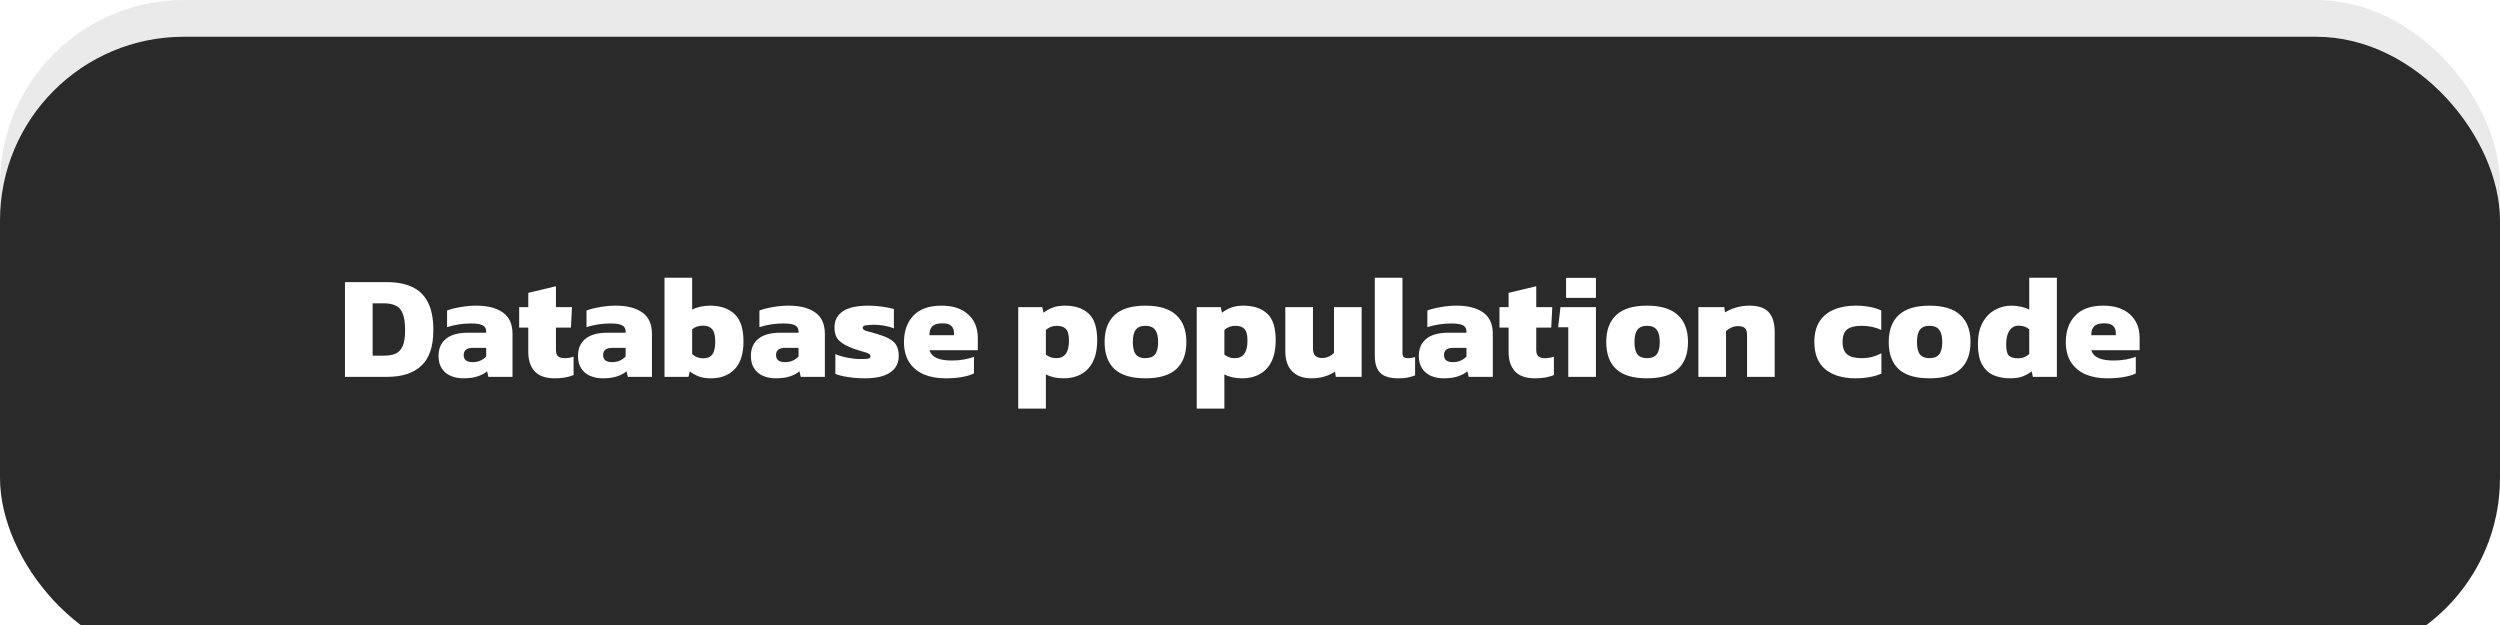 <svg width="272" height="68" viewBox="0 0 272 68" fill="none" xmlns="http://www.w3.org/2000/svg">
<g filter="url(#filter0_i_1_13)">
<rect width="272" height="68" rx="20" fill="#2A2A2A"/>
</g>
<g filter="url(#filter1_bii_1_13)">
<rect width="272" height="68" rx="20" fill="#2A2A2A" fill-opacity="0.1"/>
</g>
<path d="M37.532 41V30.696H42.141C43.197 30.696 44.098 30.872 44.844 31.224C45.591 31.565 46.162 32.12 46.556 32.888C46.951 33.645 47.148 34.653 47.148 35.912C47.148 37.683 46.717 38.973 45.852 39.784C44.989 40.595 43.751 41 42.141 41H37.532ZM40.541 38.696H41.757C42.258 38.696 42.679 38.627 43.02 38.488C43.362 38.339 43.623 38.067 43.804 37.672C43.986 37.267 44.077 36.68 44.077 35.912C44.077 35.144 43.991 34.552 43.821 34.136C43.66 33.709 43.41 33.416 43.069 33.256C42.727 33.085 42.29 33 41.757 33H40.541V38.696ZM50.401 41.16C49.92 41.16 49.472 41.075 49.056 40.904C48.651 40.733 48.326 40.467 48.081 40.104C47.835 39.741 47.712 39.283 47.712 38.728C47.712 37.928 47.979 37.309 48.513 36.872C49.046 36.424 49.851 36.2 50.928 36.2H52.897V36.056C52.897 35.757 52.774 35.539 52.529 35.4C52.283 35.261 51.851 35.192 51.233 35.192C50.358 35.192 49.494 35.325 48.641 35.592V33.784C49.025 33.635 49.505 33.512 50.081 33.416C50.657 33.309 51.243 33.256 51.84 33.256C53.046 33.256 54.001 33.501 54.705 33.992C55.408 34.483 55.761 35.261 55.761 36.328V41H53.136L52.992 40.392C52.726 40.627 52.379 40.813 51.953 40.952C51.536 41.091 51.019 41.16 50.401 41.16ZM51.425 39.4C51.766 39.4 52.054 39.341 52.288 39.224C52.534 39.107 52.736 38.963 52.897 38.792V37.848H51.441C50.779 37.848 50.449 38.109 50.449 38.632C50.449 39.144 50.774 39.4 51.425 39.4ZM60.374 41.16C59.361 41.16 58.625 40.904 58.166 40.392C57.708 39.88 57.478 39.187 57.478 38.312V35.64H56.486V33.416H57.478V31.864L60.486 31.144V33.416H62.23L62.118 35.64H60.486V38.088C60.486 38.408 60.566 38.637 60.726 38.776C60.886 38.904 61.132 38.968 61.462 38.968C61.772 38.968 62.086 38.915 62.406 38.808V40.808C61.841 41.043 61.164 41.16 60.374 41.16ZM65.572 41.16C65.092 41.16 64.644 41.075 64.228 40.904C63.823 40.733 63.498 40.467 63.252 40.104C63.007 39.741 62.884 39.283 62.884 38.728C62.884 37.928 63.151 37.309 63.684 36.872C64.218 36.424 65.023 36.2 66.1 36.2H68.068V36.056C68.068 35.757 67.946 35.539 67.7 35.4C67.455 35.261 67.023 35.192 66.404 35.192C65.53 35.192 64.666 35.325 63.812 35.592V33.784C64.196 33.635 64.676 33.512 65.252 33.416C65.828 33.309 66.415 33.256 67.012 33.256C68.218 33.256 69.172 33.501 69.876 33.992C70.58 34.483 70.932 35.261 70.932 36.328V41H68.308L68.164 40.392C67.898 40.627 67.551 40.813 67.124 40.952C66.708 41.091 66.191 41.16 65.572 41.16ZM66.596 39.4C66.938 39.4 67.226 39.341 67.46 39.224C67.706 39.107 67.908 38.963 68.068 38.792V37.848H66.612C65.951 37.848 65.62 38.109 65.62 38.632C65.62 39.144 65.946 39.4 66.596 39.4ZM77.354 41.16C76.864 41.16 76.431 41.096 76.058 40.968C75.695 40.829 75.359 40.643 75.05 40.408L74.906 41H72.298V30.216H75.306V33.688C75.562 33.549 75.861 33.443 76.202 33.368C76.554 33.293 76.906 33.256 77.258 33.256C78.389 33.256 79.274 33.56 79.914 34.168C80.565 34.765 80.89 35.757 80.89 37.144C80.89 38.499 80.57 39.507 79.93 40.168C79.29 40.829 78.431 41.16 77.354 41.16ZM76.49 38.984C76.96 38.984 77.296 38.845 77.498 38.568C77.712 38.28 77.818 37.816 77.818 37.176C77.818 36.525 77.706 36.072 77.482 35.816C77.269 35.56 76.938 35.432 76.49 35.432C75.999 35.432 75.605 35.565 75.306 35.832V38.52C75.637 38.829 76.031 38.984 76.49 38.984ZM84.385 41.16C83.905 41.16 83.457 41.075 83.041 40.904C82.635 40.733 82.31 40.467 82.065 40.104C81.82 39.741 81.697 39.283 81.697 38.728C81.697 37.928 81.963 37.309 82.497 36.872C83.03 36.424 83.835 36.2 84.913 36.2H86.881V36.056C86.881 35.757 86.758 35.539 86.513 35.4C86.267 35.261 85.835 35.192 85.217 35.192C84.342 35.192 83.478 35.325 82.625 35.592V33.784C83.009 33.635 83.489 33.512 84.065 33.416C84.641 33.309 85.228 33.256 85.825 33.256C87.03 33.256 87.985 33.501 88.689 33.992C89.393 34.483 89.745 35.261 89.745 36.328V41H87.121L86.977 40.392C86.71 40.627 86.364 40.813 85.937 40.952C85.521 41.091 85.004 41.16 84.385 41.16ZM85.409 39.4C85.75 39.4 86.038 39.341 86.273 39.224C86.518 39.107 86.721 38.963 86.881 38.792V37.848H85.425C84.763 37.848 84.433 38.109 84.433 38.632C84.433 39.144 84.758 39.4 85.409 39.4ZM94.071 41.16C93.42 41.16 92.807 41.112 92.231 41.016C91.665 40.931 91.217 40.819 90.887 40.68V38.52C91.26 38.691 91.703 38.824 92.215 38.92C92.737 39.016 93.18 39.064 93.543 39.064C93.927 39.064 94.215 39.053 94.407 39.032C94.609 39.011 94.711 38.92 94.711 38.76C94.711 38.579 94.535 38.44 94.183 38.344C93.831 38.248 93.388 38.109 92.855 37.928C92.161 37.683 91.644 37.395 91.303 37.064C90.961 36.733 90.791 36.253 90.791 35.624C90.791 34.867 91.089 34.285 91.687 33.88C92.284 33.464 93.223 33.256 94.503 33.256C94.993 33.256 95.5 33.293 96.023 33.368C96.545 33.443 96.956 33.528 97.255 33.624V35.736C96.935 35.597 96.583 35.496 96.199 35.432C95.825 35.368 95.484 35.336 95.175 35.336C94.833 35.336 94.529 35.352 94.263 35.384C93.996 35.416 93.863 35.507 93.863 35.656C93.863 35.827 94.012 35.949 94.311 36.024C94.62 36.099 95.031 36.216 95.543 36.376C96.119 36.547 96.567 36.733 96.887 36.936C97.217 37.139 97.447 37.384 97.575 37.672C97.713 37.96 97.783 38.317 97.783 38.744C97.783 39.512 97.468 40.109 96.839 40.536C96.22 40.952 95.297 41.16 94.071 41.16ZM102.849 41.16C101.964 41.16 101.18 41.016 100.497 40.728C99.825 40.429 99.297 39.987 98.913 39.4C98.54 38.813 98.353 38.088 98.353 37.224C98.353 36.019 98.695 35.059 99.377 34.344C100.06 33.619 101.078 33.256 102.433 33.256C103.67 33.256 104.636 33.571 105.329 34.2C106.033 34.829 106.385 35.688 106.385 36.776V38.104H101.121C101.26 38.509 101.532 38.797 101.937 38.968C102.342 39.139 102.892 39.224 103.585 39.224C104.022 39.224 104.46 39.187 104.897 39.112C105.345 39.027 105.702 38.931 105.969 38.824V40.632C105.222 40.984 104.182 41.16 102.849 41.16ZM101.121 36.472H103.793V36.2C103.793 35.901 103.697 35.656 103.505 35.464C103.324 35.272 102.998 35.176 102.529 35.176C102.006 35.176 101.638 35.288 101.425 35.512C101.222 35.725 101.121 36.045 101.121 36.472ZM110.783 44.456V33.416H113.391L113.535 34.024C113.844 33.779 114.18 33.592 114.543 33.464C114.916 33.325 115.348 33.256 115.839 33.256C116.969 33.256 117.839 33.544 118.447 34.12C119.065 34.685 119.375 35.651 119.375 37.016C119.375 38.371 119.049 39.4 118.399 40.104C117.748 40.808 116.852 41.16 115.711 41.16C114.953 41.16 114.313 41.016 113.791 40.728V44.456H110.783ZM114.943 38.968C115.38 38.968 115.716 38.813 115.951 38.504C116.185 38.195 116.303 37.715 116.303 37.064C116.303 36.435 116.191 36.008 115.967 35.784C115.753 35.56 115.423 35.448 114.975 35.448C114.527 35.448 114.132 35.597 113.791 35.896V38.584C113.961 38.712 114.132 38.808 114.303 38.872C114.473 38.936 114.687 38.968 114.943 38.968ZM124.613 41.16C123.099 41.16 121.979 40.824 121.253 40.152C120.539 39.48 120.181 38.499 120.181 37.208C120.181 35.928 120.544 34.952 121.269 34.28C121.995 33.597 123.109 33.256 124.613 33.256C126.128 33.256 127.248 33.597 127.973 34.28C128.709 34.952 129.077 35.928 129.077 37.208C129.077 38.499 128.715 39.48 127.989 40.152C127.264 40.824 126.139 41.16 124.613 41.16ZM124.613 38.968C125.104 38.968 125.456 38.829 125.669 38.552C125.893 38.275 126.005 37.827 126.005 37.208C126.005 36.6 125.893 36.157 125.669 35.88C125.456 35.592 125.104 35.448 124.613 35.448C124.133 35.448 123.787 35.592 123.573 35.88C123.36 36.157 123.253 36.6 123.253 37.208C123.253 37.827 123.36 38.275 123.573 38.552C123.787 38.829 124.133 38.968 124.613 38.968ZM130.204 44.456V33.416H132.812L132.956 34.024C133.266 33.779 133.602 33.592 133.964 33.464C134.338 33.325 134.77 33.256 135.26 33.256C136.391 33.256 137.26 33.544 137.868 34.12C138.487 34.685 138.796 35.651 138.796 37.016C138.796 38.371 138.471 39.4 137.82 40.104C137.17 40.808 136.274 41.16 135.132 41.16C134.375 41.16 133.735 41.016 133.212 40.728V44.456H130.204ZM134.364 38.968C134.802 38.968 135.138 38.813 135.372 38.504C135.607 38.195 135.724 37.715 135.724 37.064C135.724 36.435 135.612 36.008 135.388 35.784C135.175 35.56 134.844 35.448 134.396 35.448C133.948 35.448 133.554 35.597 133.212 35.896V38.584C133.383 38.712 133.554 38.808 133.724 38.872C133.895 38.936 134.108 38.968 134.364 38.968ZM142.675 41.16C141.79 41.16 141.096 40.909 140.595 40.408C140.094 39.907 139.843 39.171 139.843 38.2V33.416H142.851V37.96C142.851 38.621 143.187 38.952 143.859 38.952C144.104 38.952 144.344 38.899 144.579 38.792C144.814 38.685 145 38.552 145.139 38.392V33.416H148.147V41H145.331L145.251 40.424C144.952 40.637 144.584 40.813 144.147 40.952C143.72 41.091 143.23 41.16 142.675 41.16ZM152.155 41.16C151.227 41.16 150.566 40.963 150.171 40.568C149.777 40.173 149.579 39.555 149.579 38.712V30.216H152.587V38.376C152.587 38.611 152.635 38.771 152.731 38.856C152.827 38.931 152.977 38.968 153.179 38.968C153.318 38.968 153.451 38.957 153.579 38.936C153.718 38.915 153.846 38.883 153.963 38.84V40.84C153.686 40.947 153.414 41.027 153.147 41.08C152.891 41.133 152.561 41.16 152.155 41.16ZM157.057 41.16C156.577 41.16 156.129 41.075 155.713 40.904C155.307 40.733 154.982 40.467 154.737 40.104C154.491 39.741 154.369 39.283 154.369 38.728C154.369 37.928 154.635 37.309 155.169 36.872C155.702 36.424 156.507 36.2 157.585 36.2H159.553V36.056C159.553 35.757 159.43 35.539 159.185 35.4C158.939 35.261 158.507 35.192 157.889 35.192C157.014 35.192 156.15 35.325 155.297 35.592V33.784C155.681 33.635 156.161 33.512 156.737 33.416C157.313 33.309 157.899 33.256 158.497 33.256C159.702 33.256 160.657 33.501 161.361 33.992C162.065 34.483 162.417 35.261 162.417 36.328V41H159.793L159.649 40.392C159.382 40.627 159.035 40.813 158.609 40.952C158.193 41.091 157.675 41.16 157.057 41.16ZM158.081 39.4C158.422 39.4 158.71 39.341 158.945 39.224C159.19 39.107 159.393 38.963 159.553 38.792V37.848H158.097C157.435 37.848 157.105 38.109 157.105 38.632C157.105 39.144 157.43 39.4 158.081 39.4ZM167.031 41.16C166.017 41.16 165.281 40.904 164.823 40.392C164.364 39.88 164.135 39.187 164.135 38.312V35.64H163.143V33.416H164.135V31.864L167.143 31.144V33.416H168.887L168.775 35.64H167.143V38.088C167.143 38.408 167.223 38.637 167.383 38.776C167.543 38.904 167.788 38.968 168.119 38.968C168.428 38.968 168.743 38.915 169.063 38.808V40.808C168.497 41.043 167.82 41.16 167.031 41.16ZM170.389 32.408V30.232H173.637V32.408H170.389ZM170.629 41V35.608H169.525L169.781 33.416H173.637V41H170.629ZM179.191 41.16C177.677 41.16 176.557 40.824 175.831 40.152C175.117 39.48 174.759 38.499 174.759 37.208C174.759 35.928 175.122 34.952 175.847 34.28C176.573 33.597 177.687 33.256 179.191 33.256C180.706 33.256 181.826 33.597 182.551 34.28C183.287 34.952 183.655 35.928 183.655 37.208C183.655 38.499 183.293 39.48 182.567 40.152C181.842 40.824 180.717 41.16 179.191 41.16ZM179.191 38.968C179.682 38.968 180.034 38.829 180.247 38.552C180.471 38.275 180.583 37.827 180.583 37.208C180.583 36.6 180.471 36.157 180.247 35.88C180.034 35.592 179.682 35.448 179.191 35.448C178.711 35.448 178.365 35.592 178.151 35.88C177.938 36.157 177.831 36.6 177.831 37.208C177.831 37.827 177.938 38.275 178.151 38.552C178.365 38.829 178.711 38.968 179.191 38.968ZM184.783 41V33.416H187.599L187.679 33.992C187.967 33.8 188.345 33.629 188.815 33.48C189.295 33.331 189.807 33.256 190.351 33.256C191.3 33.256 191.993 33.491 192.431 33.96C192.868 34.429 193.087 35.155 193.087 36.136V41H190.079V36.44C190.079 36.099 190.004 35.853 189.855 35.704C189.705 35.555 189.444 35.48 189.071 35.48C188.847 35.48 188.612 35.533 188.367 35.64C188.132 35.747 187.94 35.875 187.791 36.024V41H184.783ZM201.864 41.16C200.488 41.16 199.4 40.835 198.6 40.184C197.8 39.523 197.4 38.531 197.4 37.208C197.4 36.312 197.587 35.571 197.96 34.984C198.333 34.397 198.856 33.965 199.528 33.688C200.2 33.4 200.984 33.256 201.88 33.256C202.445 33.256 202.952 33.299 203.4 33.384C203.848 33.459 204.275 33.592 204.68 33.784V35.896C204.051 35.597 203.336 35.448 202.536 35.448C201.853 35.448 201.336 35.576 200.984 35.832C200.643 36.088 200.472 36.547 200.472 37.208C200.472 37.827 200.637 38.275 200.968 38.552C201.299 38.829 201.821 38.968 202.536 38.968C202.92 38.968 203.293 38.925 203.656 38.84C204.019 38.744 204.365 38.611 204.696 38.44V40.648C204.291 40.829 203.853 40.957 203.384 41.032C202.925 41.117 202.419 41.16 201.864 41.16ZM209.926 41.16C208.411 41.16 207.291 40.824 206.566 40.152C205.851 39.48 205.494 38.499 205.494 37.208C205.494 35.928 205.856 34.952 206.582 34.28C207.307 33.597 208.422 33.256 209.926 33.256C211.44 33.256 212.56 33.597 213.286 34.28C214.022 34.952 214.39 35.928 214.39 37.208C214.39 38.499 214.027 39.48 213.302 40.152C212.576 40.824 211.451 41.16 209.926 41.16ZM209.926 38.968C210.416 38.968 210.768 38.829 210.982 38.552C211.206 38.275 211.318 37.827 211.318 37.208C211.318 36.6 211.206 36.157 210.982 35.88C210.768 35.592 210.416 35.448 209.926 35.448C209.446 35.448 209.099 35.592 208.886 35.88C208.672 36.157 208.566 36.6 208.566 37.208C208.566 37.827 208.672 38.275 208.886 38.552C209.099 38.829 209.446 38.968 209.926 38.968ZM218.733 41.16C218.018 41.16 217.394 41.043 216.861 40.808C216.338 40.563 215.928 40.168 215.629 39.624C215.341 39.08 215.197 38.355 215.197 37.448C215.197 36.52 215.362 35.747 215.693 35.128C216.024 34.509 216.466 34.045 217.021 33.736C217.576 33.416 218.178 33.256 218.829 33.256C219.181 33.256 219.528 33.293 219.869 33.368C220.221 33.443 220.525 33.549 220.781 33.688V30.216H223.789V41H221.181L221.037 40.408C220.738 40.643 220.402 40.829 220.029 40.968C219.666 41.096 219.234 41.16 218.733 41.16ZM219.597 38.984C220.056 38.984 220.45 38.829 220.781 38.52V35.832C220.482 35.565 220.088 35.432 219.597 35.432C219.202 35.432 218.882 35.608 218.637 35.96C218.392 36.312 218.269 36.813 218.269 37.464C218.269 38.104 218.376 38.52 218.589 38.712C218.802 38.893 219.138 38.984 219.597 38.984ZM229.255 41.16C228.37 41.16 227.586 41.016 226.903 40.728C226.231 40.429 225.703 39.987 225.319 39.4C224.946 38.813 224.759 38.088 224.759 37.224C224.759 36.019 225.101 35.059 225.783 34.344C226.466 33.619 227.485 33.256 228.839 33.256C230.077 33.256 231.042 33.571 231.735 34.2C232.439 34.829 232.791 35.688 232.791 36.776V38.104H227.527C227.666 38.509 227.938 38.797 228.343 38.968C228.749 39.139 229.298 39.224 229.991 39.224C230.429 39.224 230.866 39.187 231.303 39.112C231.751 39.027 232.109 38.931 232.375 38.824V40.632C231.629 40.984 230.589 41.16 229.255 41.16ZM227.527 36.472H230.199V36.2C230.199 35.901 230.103 35.656 229.911 35.464C229.73 35.272 229.405 35.176 228.935 35.176C228.413 35.176 228.045 35.288 227.831 35.512C227.629 35.725 227.527 36.045 227.527 36.472Z" fill="white"/>
<defs>
<filter id="filter0_i_1_13" x="0" y="0" width="272" height="72" filterUnits="userSpaceOnUse" color-interpolation-filters="sRGB">
<feFlood flood-opacity="0" result="BackgroundImageFix"/>
<feBlend mode="normal" in="SourceGraphic" in2="BackgroundImageFix" result="shape"/>
<feColorMatrix in="SourceAlpha" type="matrix" values="0 0 0 0 0 0 0 0 0 0 0 0 0 0 0 0 0 0 127 0" result="hardAlpha"/>
<feOffset dy="4"/>
<feGaussianBlur stdDeviation="2"/>
<feComposite in2="hardAlpha" operator="arithmetic" k2="-1" k3="1"/>
<feColorMatrix type="matrix" values="0 0 0 0 0 0 0 0 0 0 0 0 0 0 0 0 0 0 0.25 0"/>
<feBlend mode="normal" in2="shape" result="effect1_innerShadow_1_13"/>
</filter>
<filter id="filter1_bii_1_13" x="-22.667" y="-22.667" width="317.333" height="113.333" filterUnits="userSpaceOnUse" color-interpolation-filters="sRGB">
<feFlood flood-opacity="0" result="BackgroundImageFix"/>
<feGaussianBlur in="BackgroundImageFix" stdDeviation="11.333"/>
<feComposite in2="SourceAlpha" operator="in" result="effect1_backgroundBlur_1_13"/>
<feBlend mode="normal" in="SourceGraphic" in2="effect1_backgroundBlur_1_13" result="shape"/>
<feColorMatrix in="SourceAlpha" type="matrix" values="0 0 0 0 0 0 0 0 0 0 0 0 0 0 0 0 0 0 127 0" result="hardAlpha"/>
<feOffset dx="-11.333" dy="11.333"/>
<feGaussianBlur stdDeviation="5.667"/>
<feComposite in2="hardAlpha" operator="arithmetic" k2="-1" k3="1"/>
<feColorMatrix type="matrix" values="0 0 0 0 1 0 0 0 0 1 0 0 0 0 1 0 0 0 0.1 0"/>
<feBlend mode="normal" in2="shape" result="effect2_innerShadow_1_13"/>
<feColorMatrix in="SourceAlpha" type="matrix" values="0 0 0 0 0 0 0 0 0 0 0 0 0 0 0 0 0 0 127 0" result="hardAlpha"/>
<feOffset dx="11.333" dy="-11.333"/>
<feGaussianBlur stdDeviation="5.667"/>
<feComposite in2="hardAlpha" operator="arithmetic" k2="-1" k3="1"/>
<feColorMatrix type="matrix" values="0 0 0 0 0.124 0 0 0 0 0.124 0 0 0 0 0.124 0 0 0 0.1 0"/>
<feBlend mode="normal" in2="effect2_innerShadow_1_13" result="effect3_innerShadow_1_13"/>
</filter>
</defs>
</svg>
